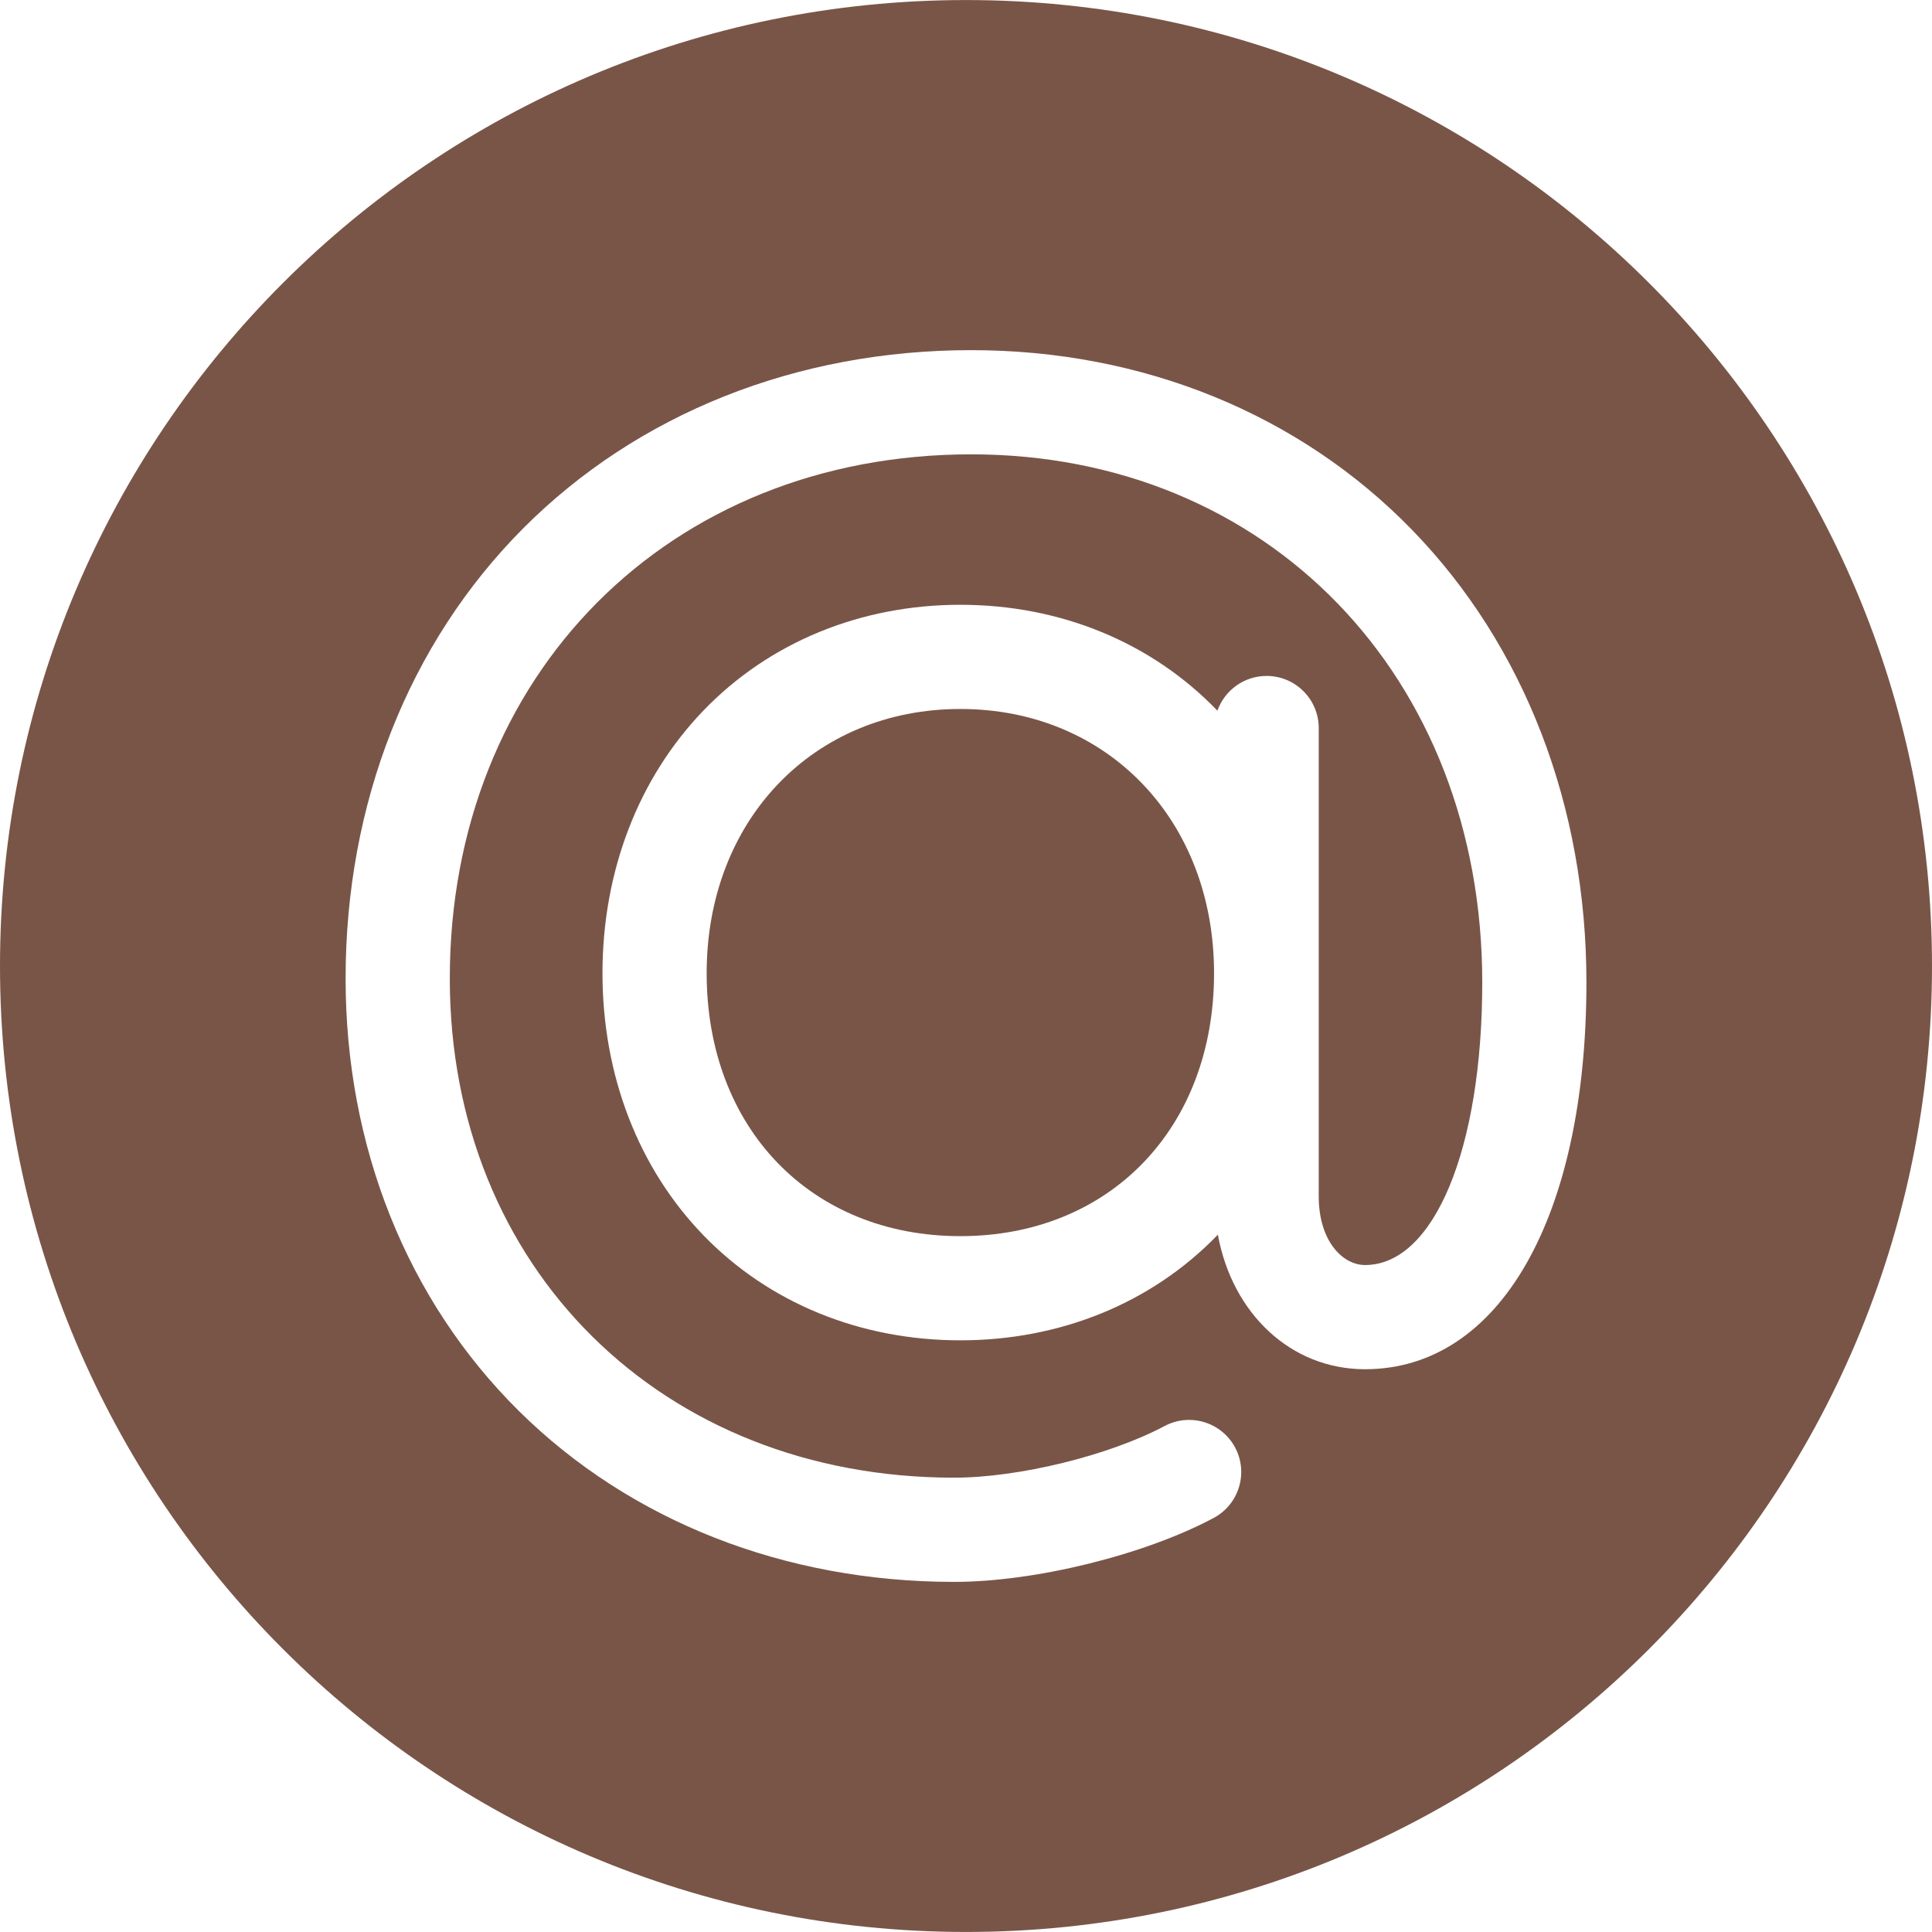 <svg xmlns="http://www.w3.org/2000/svg" viewBox="0 0 326.234 326.234">
  <path fill="#795548" d="M162.162 119.717c-24.814 0-42.836 18.773-42.836 44.622 0 26.145 17.611 44.394 42.836 44.394s42.842-18.249 42.842-44.394c0-25.849-18.02-44.622-42.842-44.622z"/>
  <path fill="#795548" d="M163.121.007C73.029.007 0 73.043 0 163.124 0 253.2 73.029 326.228 163.121 326.228c90.07 0 163.113-73.027 163.113-163.104C326.234 73.043 253.191.007 163.121.007zm67.381 231.198c-12.547 0-22.42-9.4-24.857-22.722-.043.051-.086.094-.129.139-11.082 11.423-26.475 17.703-43.354 17.703-16.871 0-32.27-6.28-43.35-17.703-11.014-11.357-17.078-27.077-17.078-44.283 0-17.201 6.059-32.958 17.063-44.372 11.094-11.509 26.498-17.844 43.365-17.844 16.875 0 32.273 6.335 43.371 17.844.012.013.023.026.035.038 1.217-3.415 4.471-5.868 8.309-5.868 4.85 0 8.801 3.935 8.801 8.795v79.09c0 7.524 4.029 11.589 7.824 11.589 11.643 0 19.789-19.626 19.789-47.716 0-51.675-36.285-89.176-86.299-89.176-51.023 0-88.041 37.221-88.041 88.51 0 48.845 35.811 84.288 85.17 84.288 10.906 0 26.188-3.745 35.533-8.722 4.297-2.279 9.629-.649 11.91 3.639 2.275 4.285.646 9.619-3.65 11.897-11.732 6.251-30.164 10.784-43.793 10.784-28.6 0-54.727-10.261-73.539-28.894-18.844-18.663-29.225-44.592-29.225-72.992 0-29.573 10.629-56.555 29.945-75.973 19.35-19.431 46.229-30.131 75.69-30.131 28.996 0 55.461 10.795 74.471 30.376 18.973 19.525 29.416 46.656 29.416 76.394 0 39.677-14.678 65.31-37.377 65.31z"/>
</svg>
